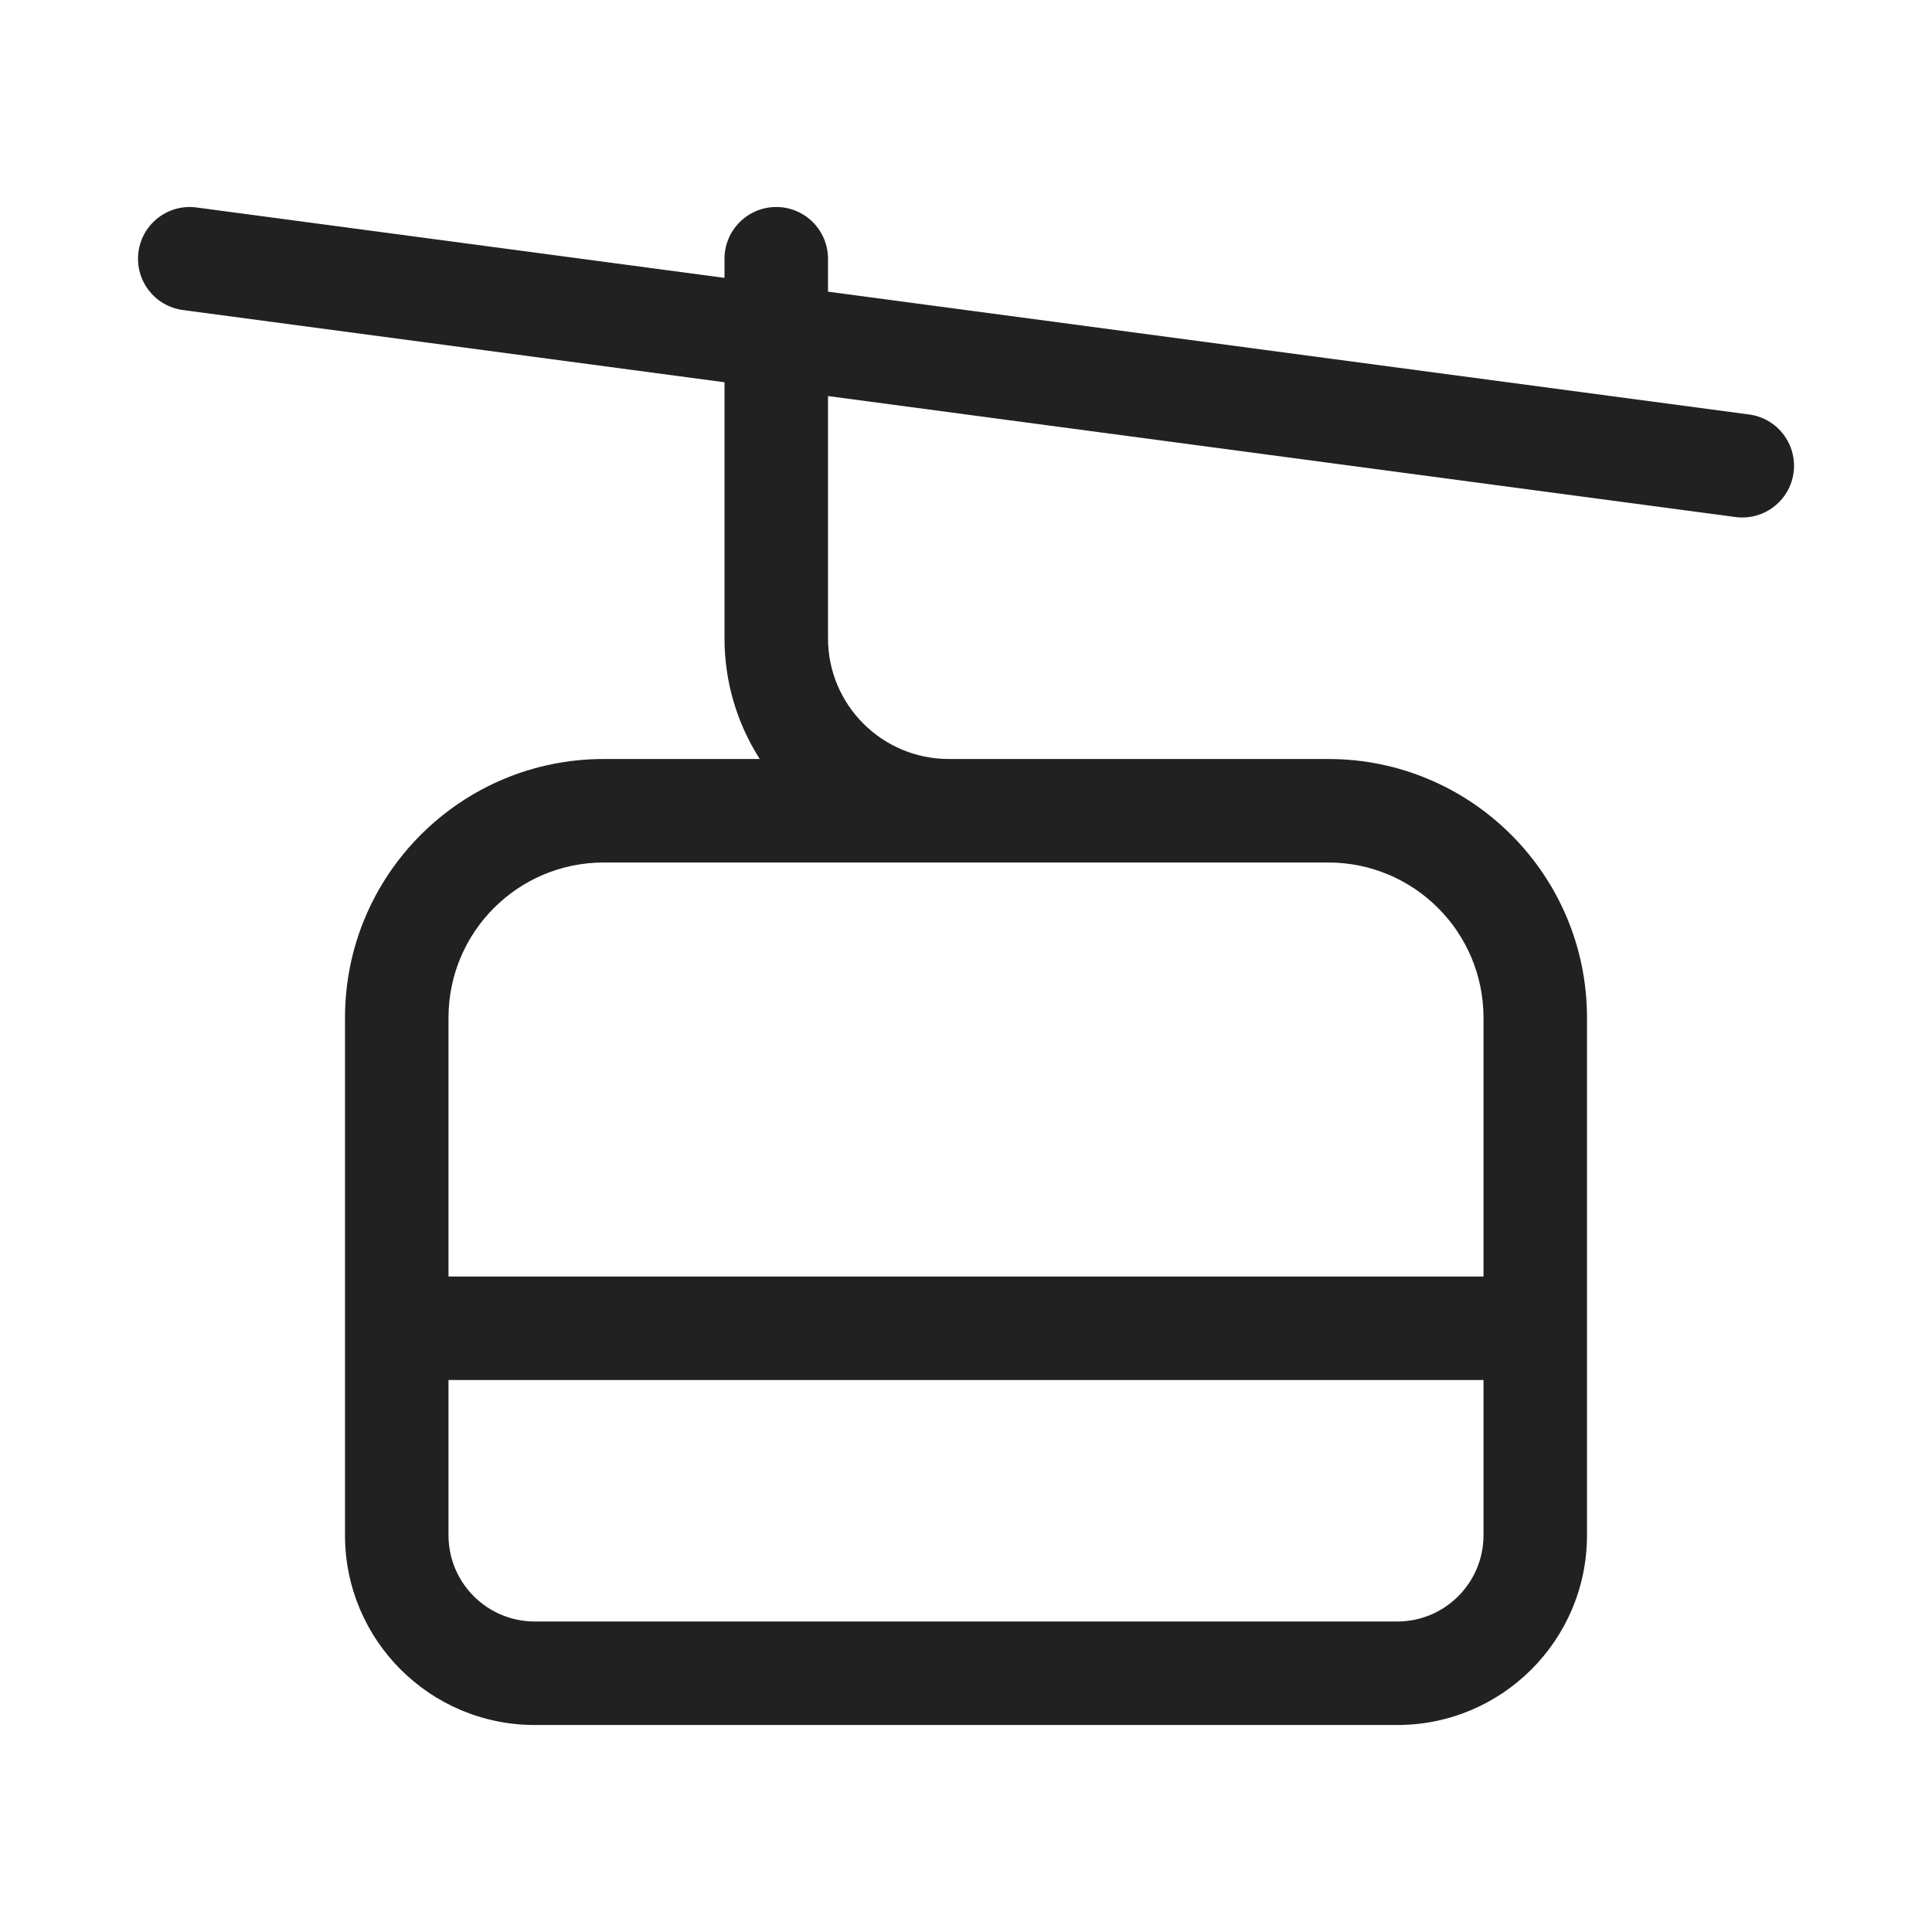 <svg width="28" height="28" viewBox="0 0 28 28" fill="none" xmlns="http://www.w3.org/2000/svg">
<path d="M2.849 3.007C2.439 2.952 2.061 3.24 2.007 3.651C1.952 4.061 2.24 4.439 2.651 4.493L10.5 5.54V9.25C10.5 9.894 10.688 10.495 11.011 11H8.75C6.679 11 5 12.679 5 14.75V22.25C5 23.769 6.231 25 7.75 25H20.25C21.769 25 23 23.769 23 22.25V14.75C23 12.679 21.321 11 19.25 11H13.75C12.784 11 12 10.216 12 9.25V5.74L25.151 7.493C25.561 7.548 25.939 7.26 25.994 6.849C26.048 6.439 25.76 6.061 25.349 6.007L12 4.227V3.75C12 3.336 11.664 3 11.25 3C10.836 3 10.5 3.336 10.5 3.75V4.027L2.849 3.007ZM6.5 14.75C6.5 13.507 7.507 12.5 8.75 12.5H19.25C20.493 12.5 21.5 13.507 21.5 14.75V18.5H6.5V14.75ZM21.5 20V22.25C21.5 22.94 20.94 23.5 20.25 23.5H7.75C7.06 23.5 6.5 22.94 6.5 22.25V20H21.5Z" fill="#212121"/>
</svg>
